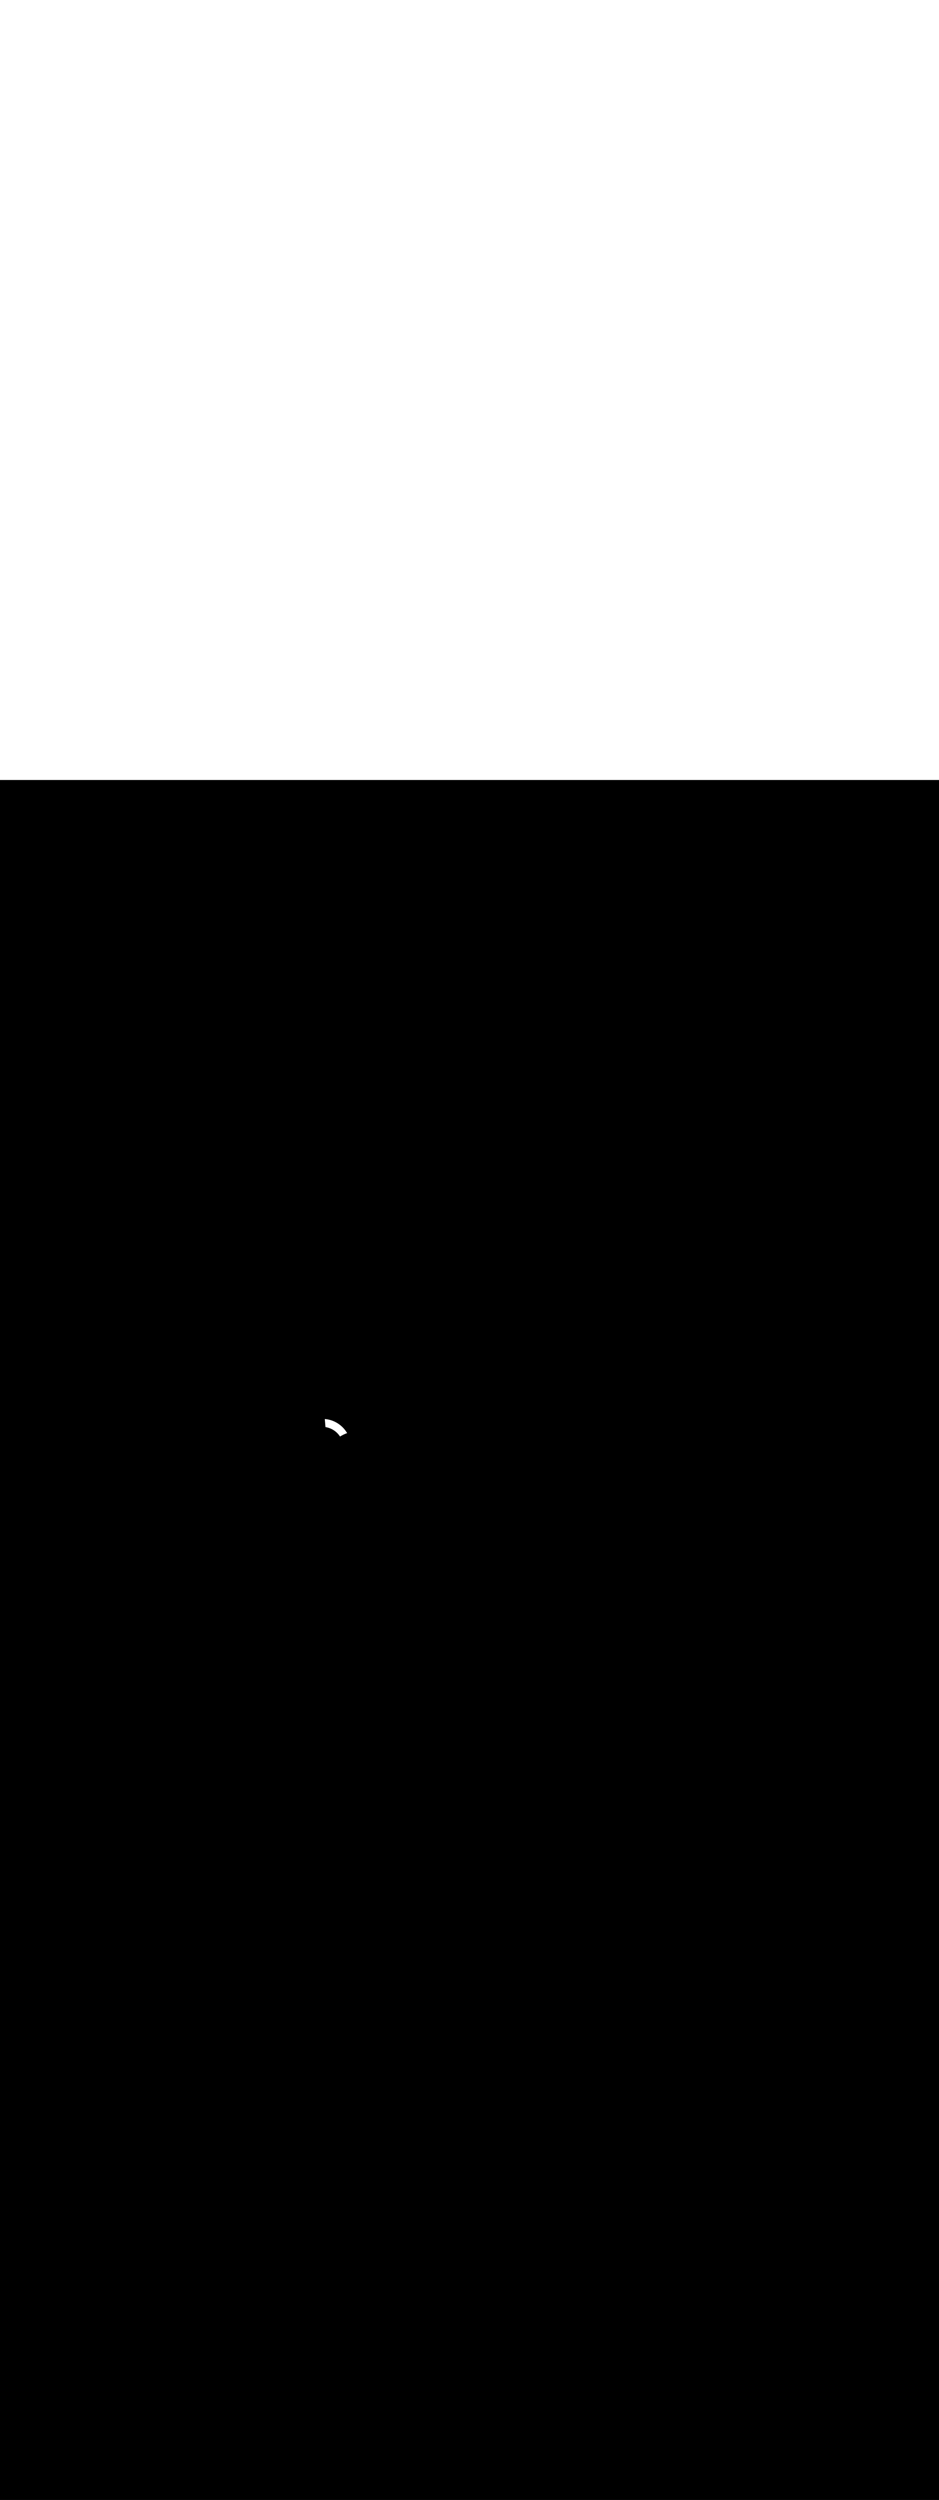 <ns0:svg xmlns:ns0="http://www.w3.org/2000/svg" version="1.1" id="Layer_1" x="0px" y="0px" viewBox="0 0 500 500" style="width: 188px;" xml:space="preserve" data-imageid="moscow-46" imageName="Moscow" class="illustrations_image"><ns0:rect x="0" y="0" width="100%" height="100%" fill="black" /><ns0:g id="white-shapes" style="display:inline;opacity:1"><ns0:style type="text/css" style="fill:white;display:inline;opacity:1" fill="white" /><ns0:path class="st0_moscow-46" d="M 173.224 343.177 L 173.242 343.378 L 173.259 343.579 L 173.293 343.981 L 173.31 344.182 L 173.313 344.211 L 173.468 344.236 L 173.476 344.237 L 173.643 344.266 L 173.651 344.268 L 173.816 344.3 L 173.824 344.301 L 173.989 344.335 L 173.997 344.337 L 174.161 344.374 L 174.168 344.376 L 174.331 344.415 L 174.339 344.417 L 174.501 344.459 L 174.508 344.461 L 174.669 344.505 L 174.677 344.507 L 174.837 344.554 L 174.844 344.556 L 175.003 344.605 L 175.011 344.608 L 175.169 344.659 L 175.176 344.662 L 175.333 344.715 L 175.34 344.718 L 175.496 344.774 L 175.503 344.777 L 175.658 344.836 L 175.665 344.838 L 175.818 344.899 L 175.825 344.902 L 175.978 344.965 L 175.985 344.968 L 176.136 345.034 L 176.143 345.037 L 176.293 345.105 L 176.3 345.108 L 176.448 345.178 L 176.455 345.181 L 176.603 345.253 L 176.609 345.257 L 176.756 345.331 L 176.762 345.334 L 176.907 345.411 L 176.914 345.414 L 177.057 345.493 L 177.064 345.497 L 177.206 345.577 L 177.213 345.581 L 177.354 345.664 L 177.36 345.668 L 177.5 345.753 L 177.506 345.757 L 177.644 345.843 L 177.65 345.848 L 177.787 345.936 L 177.793 345.941 L 177.929 346.031 L 177.935 346.036 L 178.069 346.129 L 178.075 346.133 L 178.207 346.228 L 178.213 346.232 L 178.344 346.329 L 178.35 346.333 L 178.479 346.432 L 178.485 346.437 L 178.613 346.537 L 178.619 346.542 L 178.745 346.644 L 178.751 346.649 L 178.875 346.753 L 178.881 346.758 L 179.004 346.864 L 179.01 346.869 L 179.131 346.977 L 179.137 346.982 L 179.257 347.091 L 179.262 347.096 L 179.38 347.208 L 179.385 347.213 L 179.502 347.326 L 179.507 347.331 L 179.622 347.446 L 179.627 347.451 L 179.74 347.568 L 179.745 347.573 L 179.857 347.691 L 179.862 347.697 L 179.972 347.817 L 179.976 347.822 L 180.084 347.944 L 180.089 347.949 L 180.195 348.072 L 180.2 348.078 L 180.304 348.202 L 180.309 348.208 L 180.411 348.334 L 180.416 348.34 L 180.516 348.468 L 180.521 348.474 L 180.62 348.603 L 180.624 348.609 L 180.721 348.739 L 180.725 348.745 L 180.82 348.878 L 180.824 348.884 L 180.917 349.017 L 180.921 349.023 L 181.012 349.158 L 181.016 349.165 L 181.071 349.248 L 181.291 349.109 L 181.297 349.104 L 181.528 348.963 L 181.535 348.959 L 181.768 348.821 L 181.775 348.817 L 182.01 348.683 L 182.017 348.679 L 182.255 348.549 L 182.262 348.545 L 182.502 348.418 L 182.509 348.414 L 182.751 348.291 L 182.758 348.287 L 183.002 348.168 L 183.009 348.164 L 183.256 348.048 L 183.263 348.045 L 183.512 347.933 L 183.519 347.929 L 183.77 347.821 L 183.777 347.818 L 184.03 347.713 L 184.037 347.71 L 184.292 347.609 L 184.299 347.606 L 184.556 347.509 L 184.563 347.507 L 184.822 347.414 L 184.829 347.411 L 184.839 347.408 L 184.748 347.254 L 184.623 347.051 L 184.496 346.851 L 184.365 346.652 L 184.231 346.455 L 184.095 346.261 L 183.955 346.068 L 183.812 345.878 L 183.666 345.689 L 183.518 345.503 L 183.366 345.319 L 183.212 345.138 L 183.054 344.959 L 182.894 344.782 L 182.731 344.607 L 182.565 344.435 L 182.396 344.265 L 182.225 344.098 L 182.051 343.934 L 181.874 343.772 L 181.694 343.612 L 181.512 343.456 L 181.327 343.302 L 181.14 343.151 L 180.95 343.002 L 180.757 342.857 L 180.562 342.714 L 180.364 342.574 L 180.164 342.437 L 179.961 342.304 L 179.756 342.173 L 179.548 342.045 L 179.338 341.92 L 179.126 341.799 L 178.911 341.681 L 178.694 341.566 L 178.474 341.454 L 178.253 341.345 L 178.029 341.24 L 177.802 341.139 L 177.574 341.04 L 177.343 340.946 L 177.11 340.854 L 176.875 340.766 L 176.638 340.682 L 176.399 340.602 L 176.157 340.525 L 175.914 340.452 L 175.666 340.382 L 175.636 340.374 L 175.604 340.365 L 175.571 340.356 L 175.539 340.348 L 175.506 340.339 L 175.474 340.331 L 175.441 340.322 L 175.408 340.314 L 175.376 340.306 L 175.343 340.297 L 175.31 340.289 L 175.277 340.281 L 175.244 340.273 L 175.211 340.265 L 175.178 340.257 L 175.145 340.25 L 175.112 340.242 L 175.079 340.234 L 175.046 340.227 L 175.013 340.219 L 174.979 340.212 L 174.946 340.204 L 174.913 340.197 L 174.88 340.19 L 174.846 340.182 L 174.813 340.175 L 174.78 340.168 L 174.746 340.161 L 174.713 340.155 L 174.679 340.148 L 174.646 340.141 L 174.612 340.134 L 174.579 340.128 L 174.545 340.121 L 174.512 340.115 L 174.478 340.109 L 174.445 340.102 L 174.411 340.096 L 174.377 340.09 L 174.344 340.084 L 174.31 340.078 L 174.277 340.073 L 174.243 340.067 L 174.21 340.061 L 174.176 340.056 L 174.142 340.05 L 174.109 340.045 L 174.075 340.04 L 174.042 340.034 L 174.008 340.029 L 173.974 340.024 L 173.941 340.019 L 173.907 340.014 L 173.874 340.01 L 173.84 340.005 L 173.807 340.001 L 173.773 339.996 L 173.74 339.992 L 173.706 339.987 L 173.673 339.983 L 173.64 339.979 L 173.606 339.975 L 173.573 339.971 L 173.539 339.967 L 173.506 339.964 L 173.473 339.96 L 173.44 339.957 L 173.406 339.953 L 173.373 339.95 L 173.34 339.947 L 173.307 339.944 L 173.274 339.941 L 173.241 339.938 L 173.208 339.935 L 173.175 339.932 L 173.142 339.93 L 173.109 339.927 L 173.076 339.925 L 173.043 339.923 L 173.011 339.92 L 172.978 339.918 L 172.946 339.916 L 172.95 339.96 L 172.967 340.161 L 172.984 340.362 L 173.001 340.564 L 173.018 340.765 L 173.036 340.966 L 173.053 341.167 L 173.07 341.368 L 173.104 341.77 L 173.121 341.971 L 173.139 342.172 L 173.156 342.373 L 173.173 342.574 L 173.19 342.775 L 173.207 342.976 L 173.224 343.177 Z" id="element_328" style="fill:white;display:inline;opacity:1" fill="white" /></ns0:g></ns0:svg>
